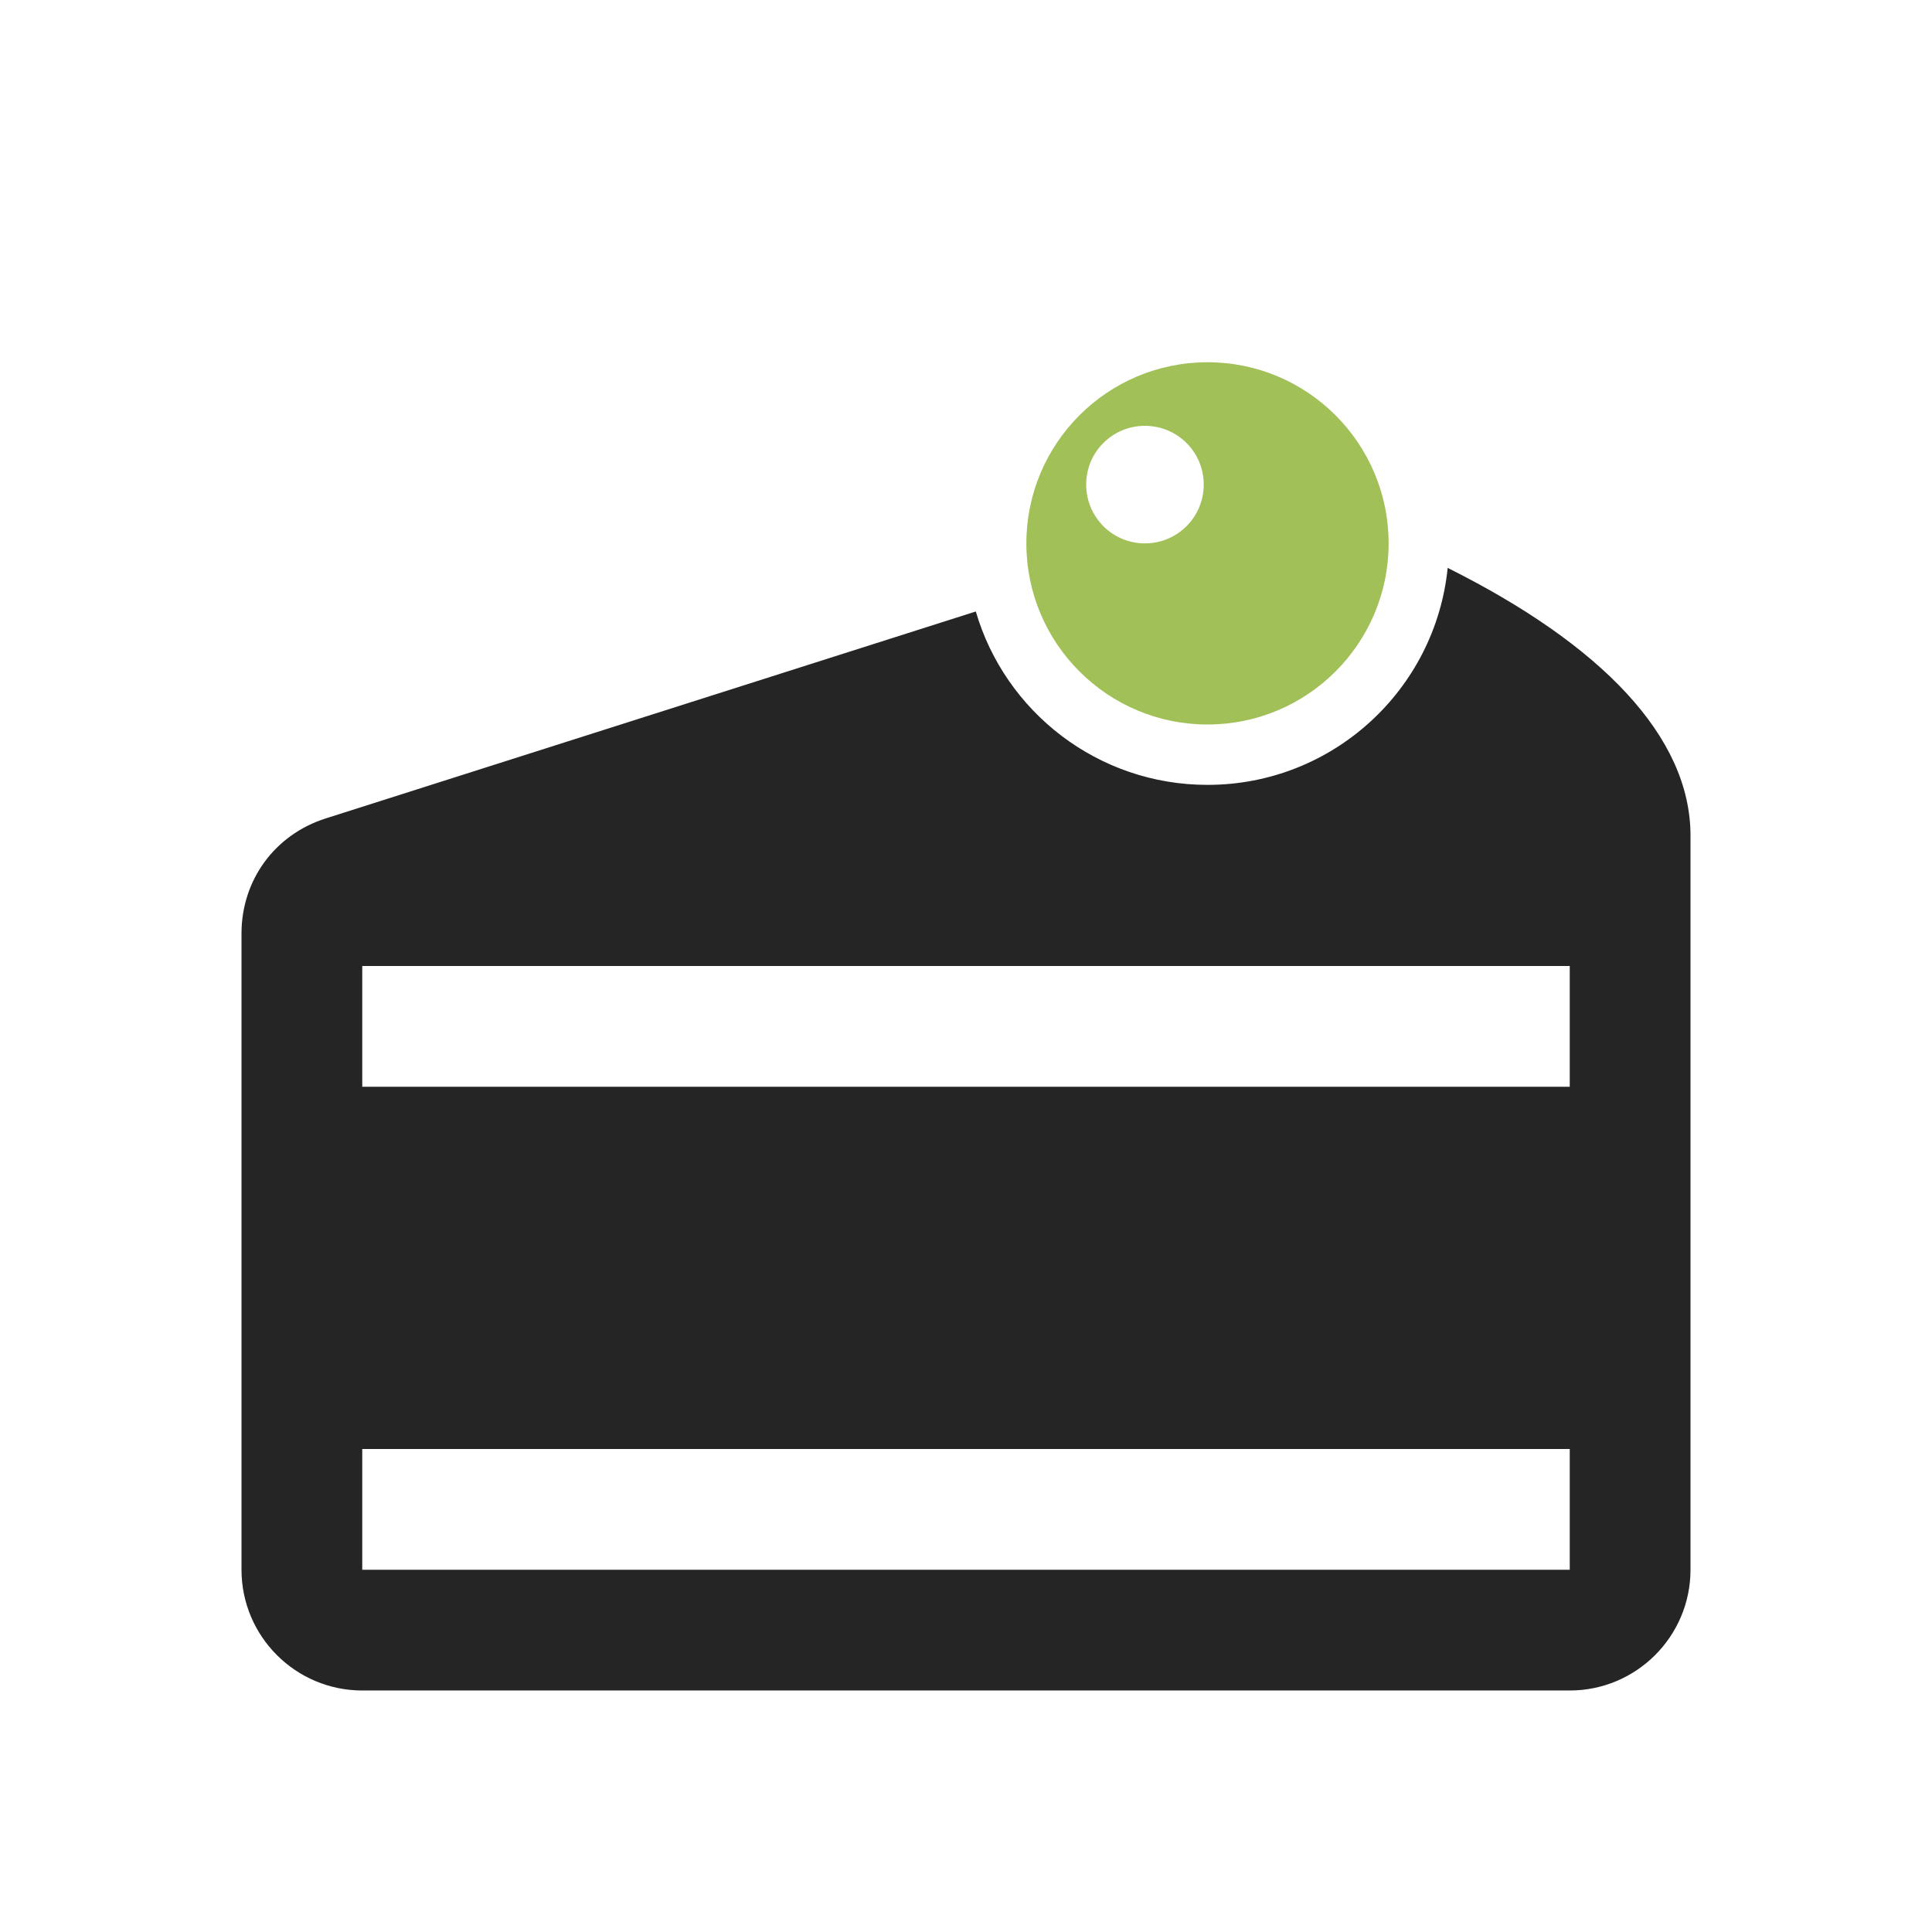 <?xml version="1.0" encoding="UTF-8"?>
<!DOCTYPE svg PUBLIC "-//W3C//DTD SVG 1.1//EN" "http://www.w3.org/Graphics/SVG/1.1/DTD/svg11.dtd">
<svg xmlns="http://www.w3.org/2000/svg" xml:space="preserve" width="1024px" height="1024px" shape-rendering="geometricPrecision" text-rendering="geometricPrecision" image-rendering="optimizeQuality" fill-rule="nonzero" clip-rule="evenodd" viewBox="0 0 10240 10240" xmlns:xlink="http://www.w3.org/1999/xlink">
	<title>cake_slice icon</title>
	<desc>cake_slice icon from the IconExperience.com O-Collection. Copyright by INCORS GmbH (www.incors.com).</desc>
	<path id="curve1" fill="#252525" d="M8960 4429c0,-525 -474,-1013 -1287,-1419 -65,646 -610,1150 -1273,1150 -582,0 -1073,-388 -1228,-919l-3446 1097c-270,86 -446,327 -446,610l0 3372c0,353 287,640 640,640l6400 0c353,0 640,-287 640,-640l0 -3891zm-640 691l0 640 -6400 0 0 -640 6400 0zm-6400 2560l6400 0 0 640 -6400 0 0 -640z"/>
	<path id="curve0" fill="#A1C057" d="M6400 1920c530,0 960,430 960,960 0,530 -430,960 -960,960 -530,0 -960,-430 -960,-960 0,-530 430,-960 960,-960zm-332 337c-172,0 -311,139 -311,311 0,173 139,312 311,312 173,0 312,-139 312,-312 0,-172 -139,-311 -312,-311z"/>
</svg>
